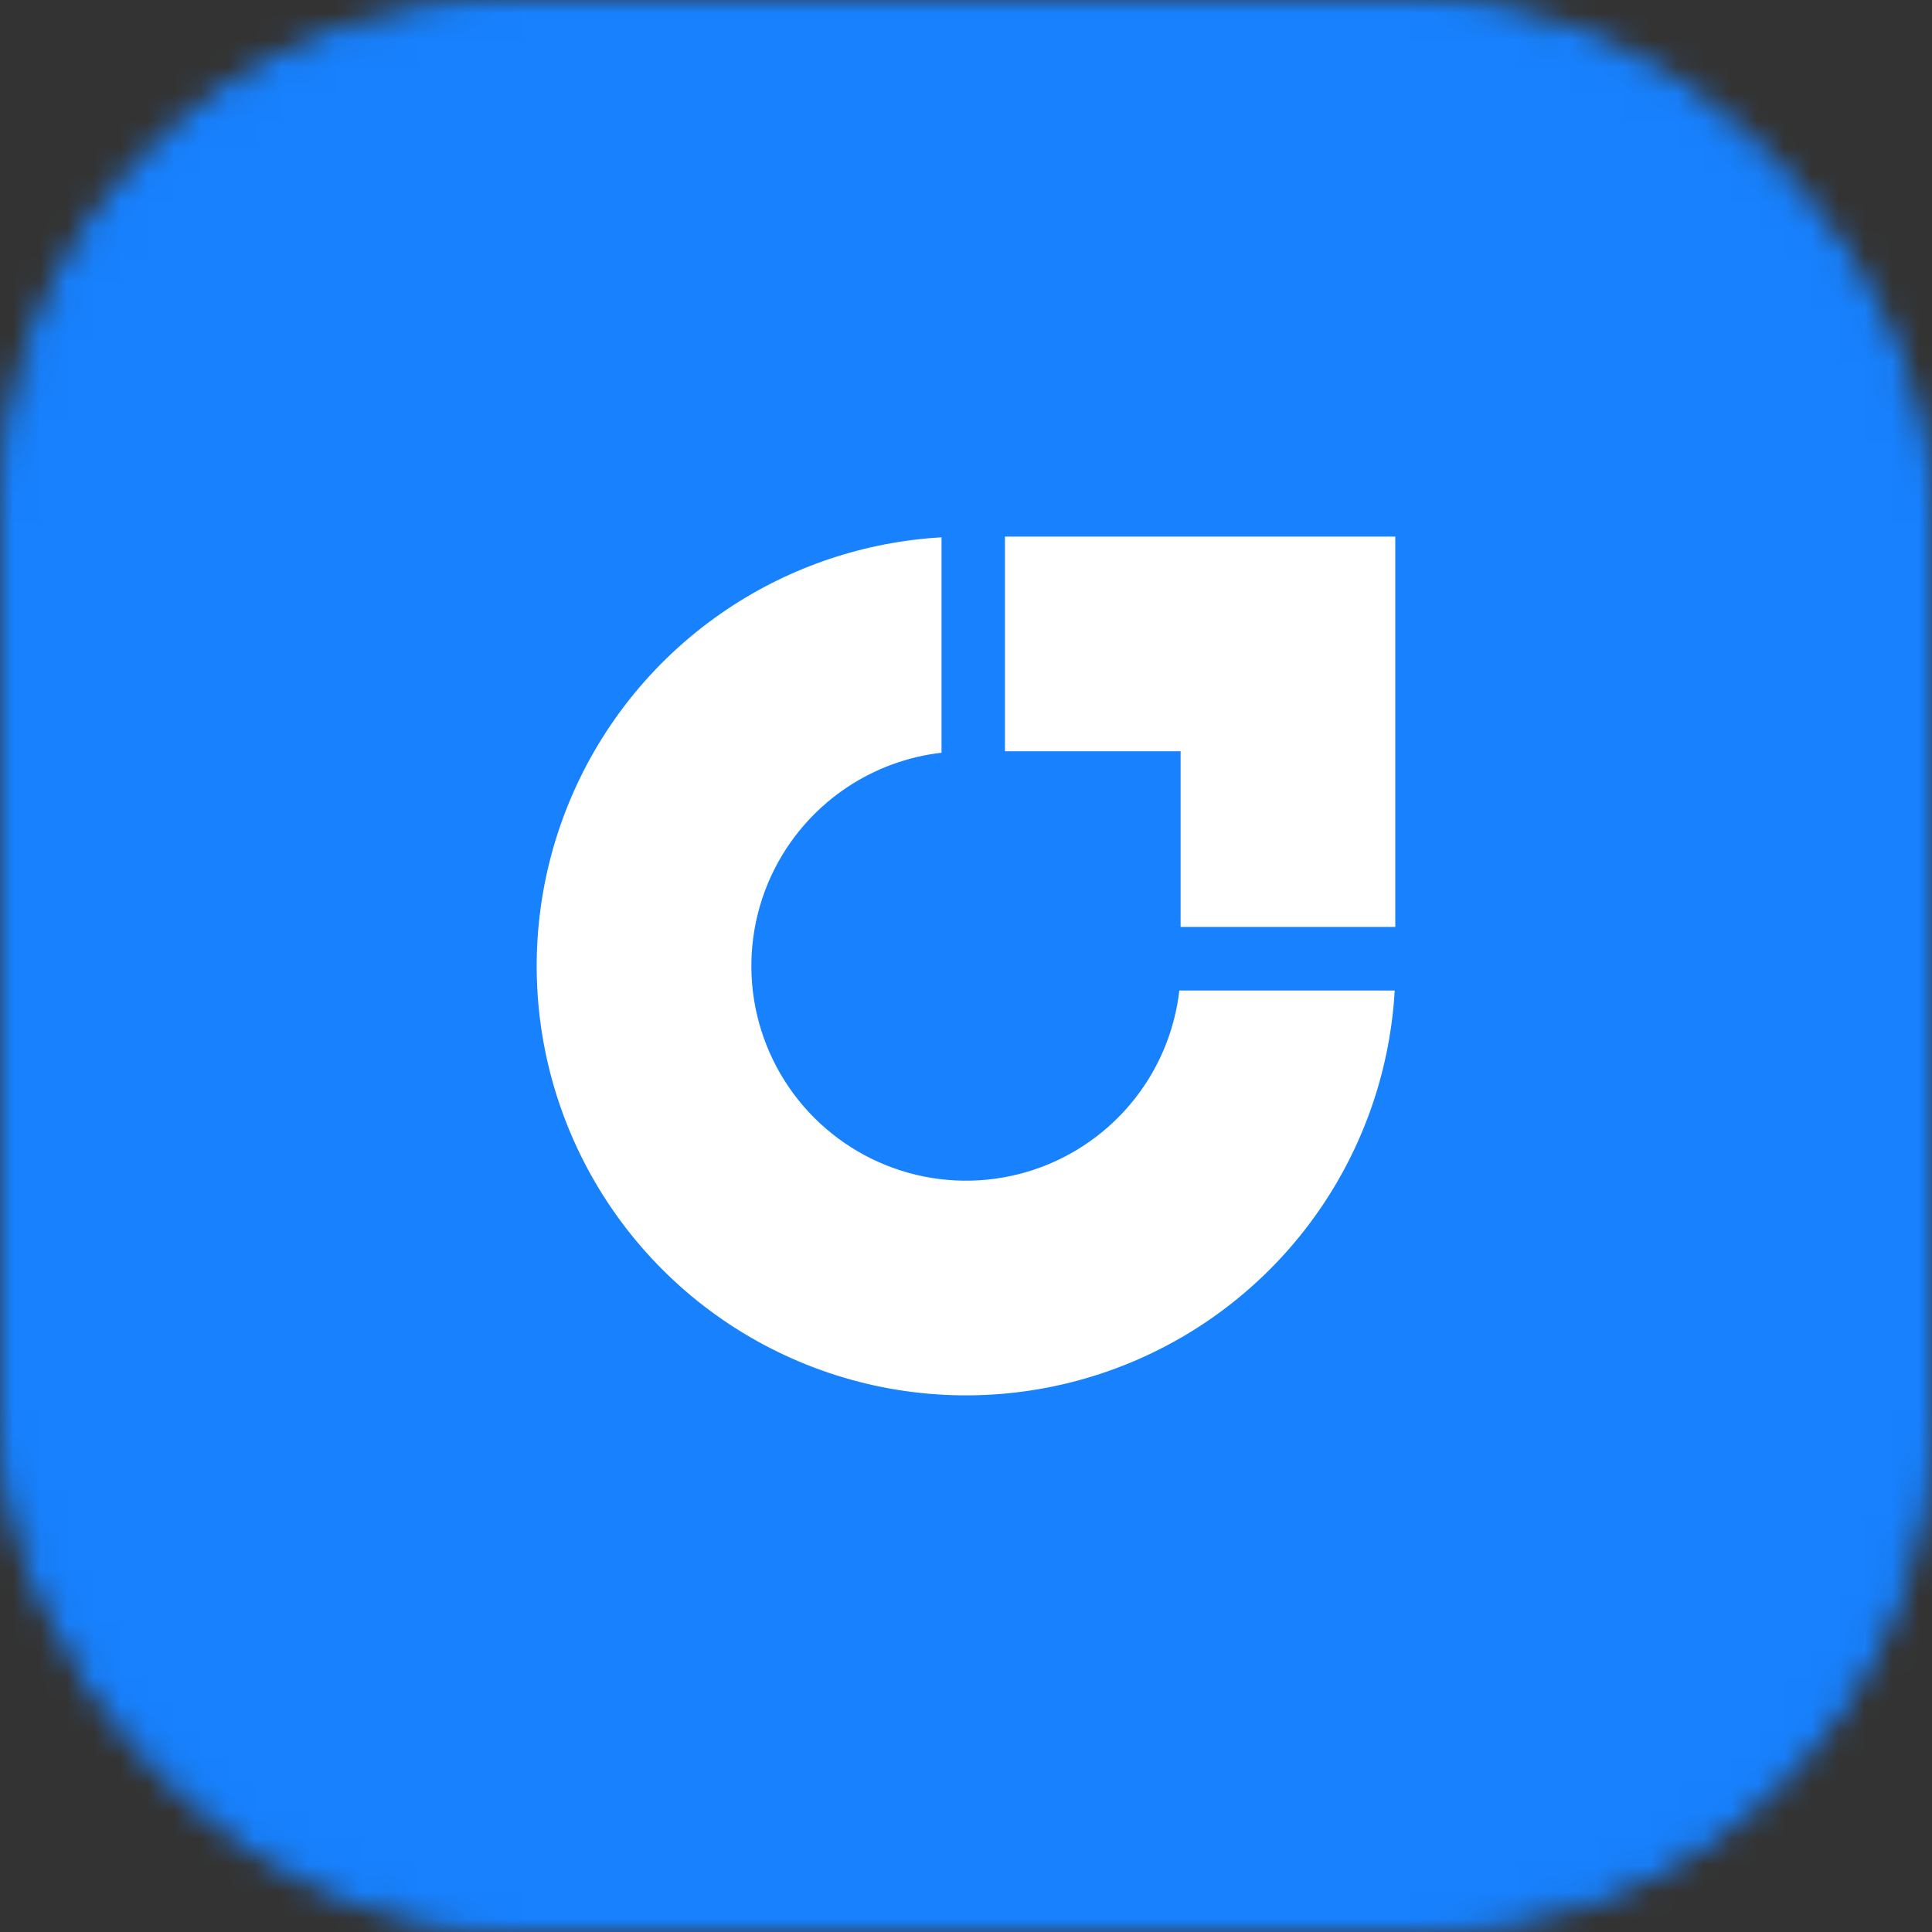 <svg width="72" height="72" viewBox="0 0 72 72" fill="none" xmlns="http://www.w3.org/2000/svg">
<rect x="0" y="0" width="72" height="72" fill="#333333" stroke="none"/>
<mask id="mask0_2315_2669" style="mask-type:alpha" maskUnits="userSpaceOnUse" x="0" y="0" width="72" height="72">
<rect x="0.5" y="0.5" width="71" height="71" rx="18.5" fill="#F62626" stroke="#F4F5FA"/>
</mask>
<g mask="url(#mask0_2315_2669)">
<rect width="136" height="90" transform="matrix(-1 0 0 1 108 -12)" fill="#1781FE"/>
<path fill-rule="evenodd" clip-rule="evenodd" d="M51.977 36.914C51.814 39.758 50.895 42.513 49.306 44.89C47.548 47.521 45.049 49.572 42.125 50.783C39.201 51.994 35.984 52.311 32.88 51.694C29.776 51.076 26.925 49.552 24.688 47.315C22.45 45.077 20.926 42.226 20.308 39.122C19.691 36.018 20.008 32.801 21.219 29.877C22.43 26.953 24.481 24.454 27.112 22.696C29.489 21.107 32.244 20.188 35.088 20.025V28.052C33.829 28.197 32.618 28.639 31.557 29.348C30.241 30.227 29.216 31.477 28.61 32.938C28.005 34.4 27.846 36.009 28.155 37.561C28.464 39.113 29.226 40.538 30.345 41.657C31.464 42.776 32.889 43.538 34.441 43.847C35.993 44.156 37.602 43.997 39.063 43.392C40.525 42.786 41.775 41.761 42.654 40.445C43.363 39.384 43.805 38.173 43.95 36.914H51.977Z" fill="white"/>
<path fill-rule="evenodd" clip-rule="evenodd" d="M43.998 19.998H37.452V27.998H43.998V34.544L51.998 34.544L51.998 27.998H51.998V19.998H50.169H43.998Z" fill="white"/>
</g>
</svg>
